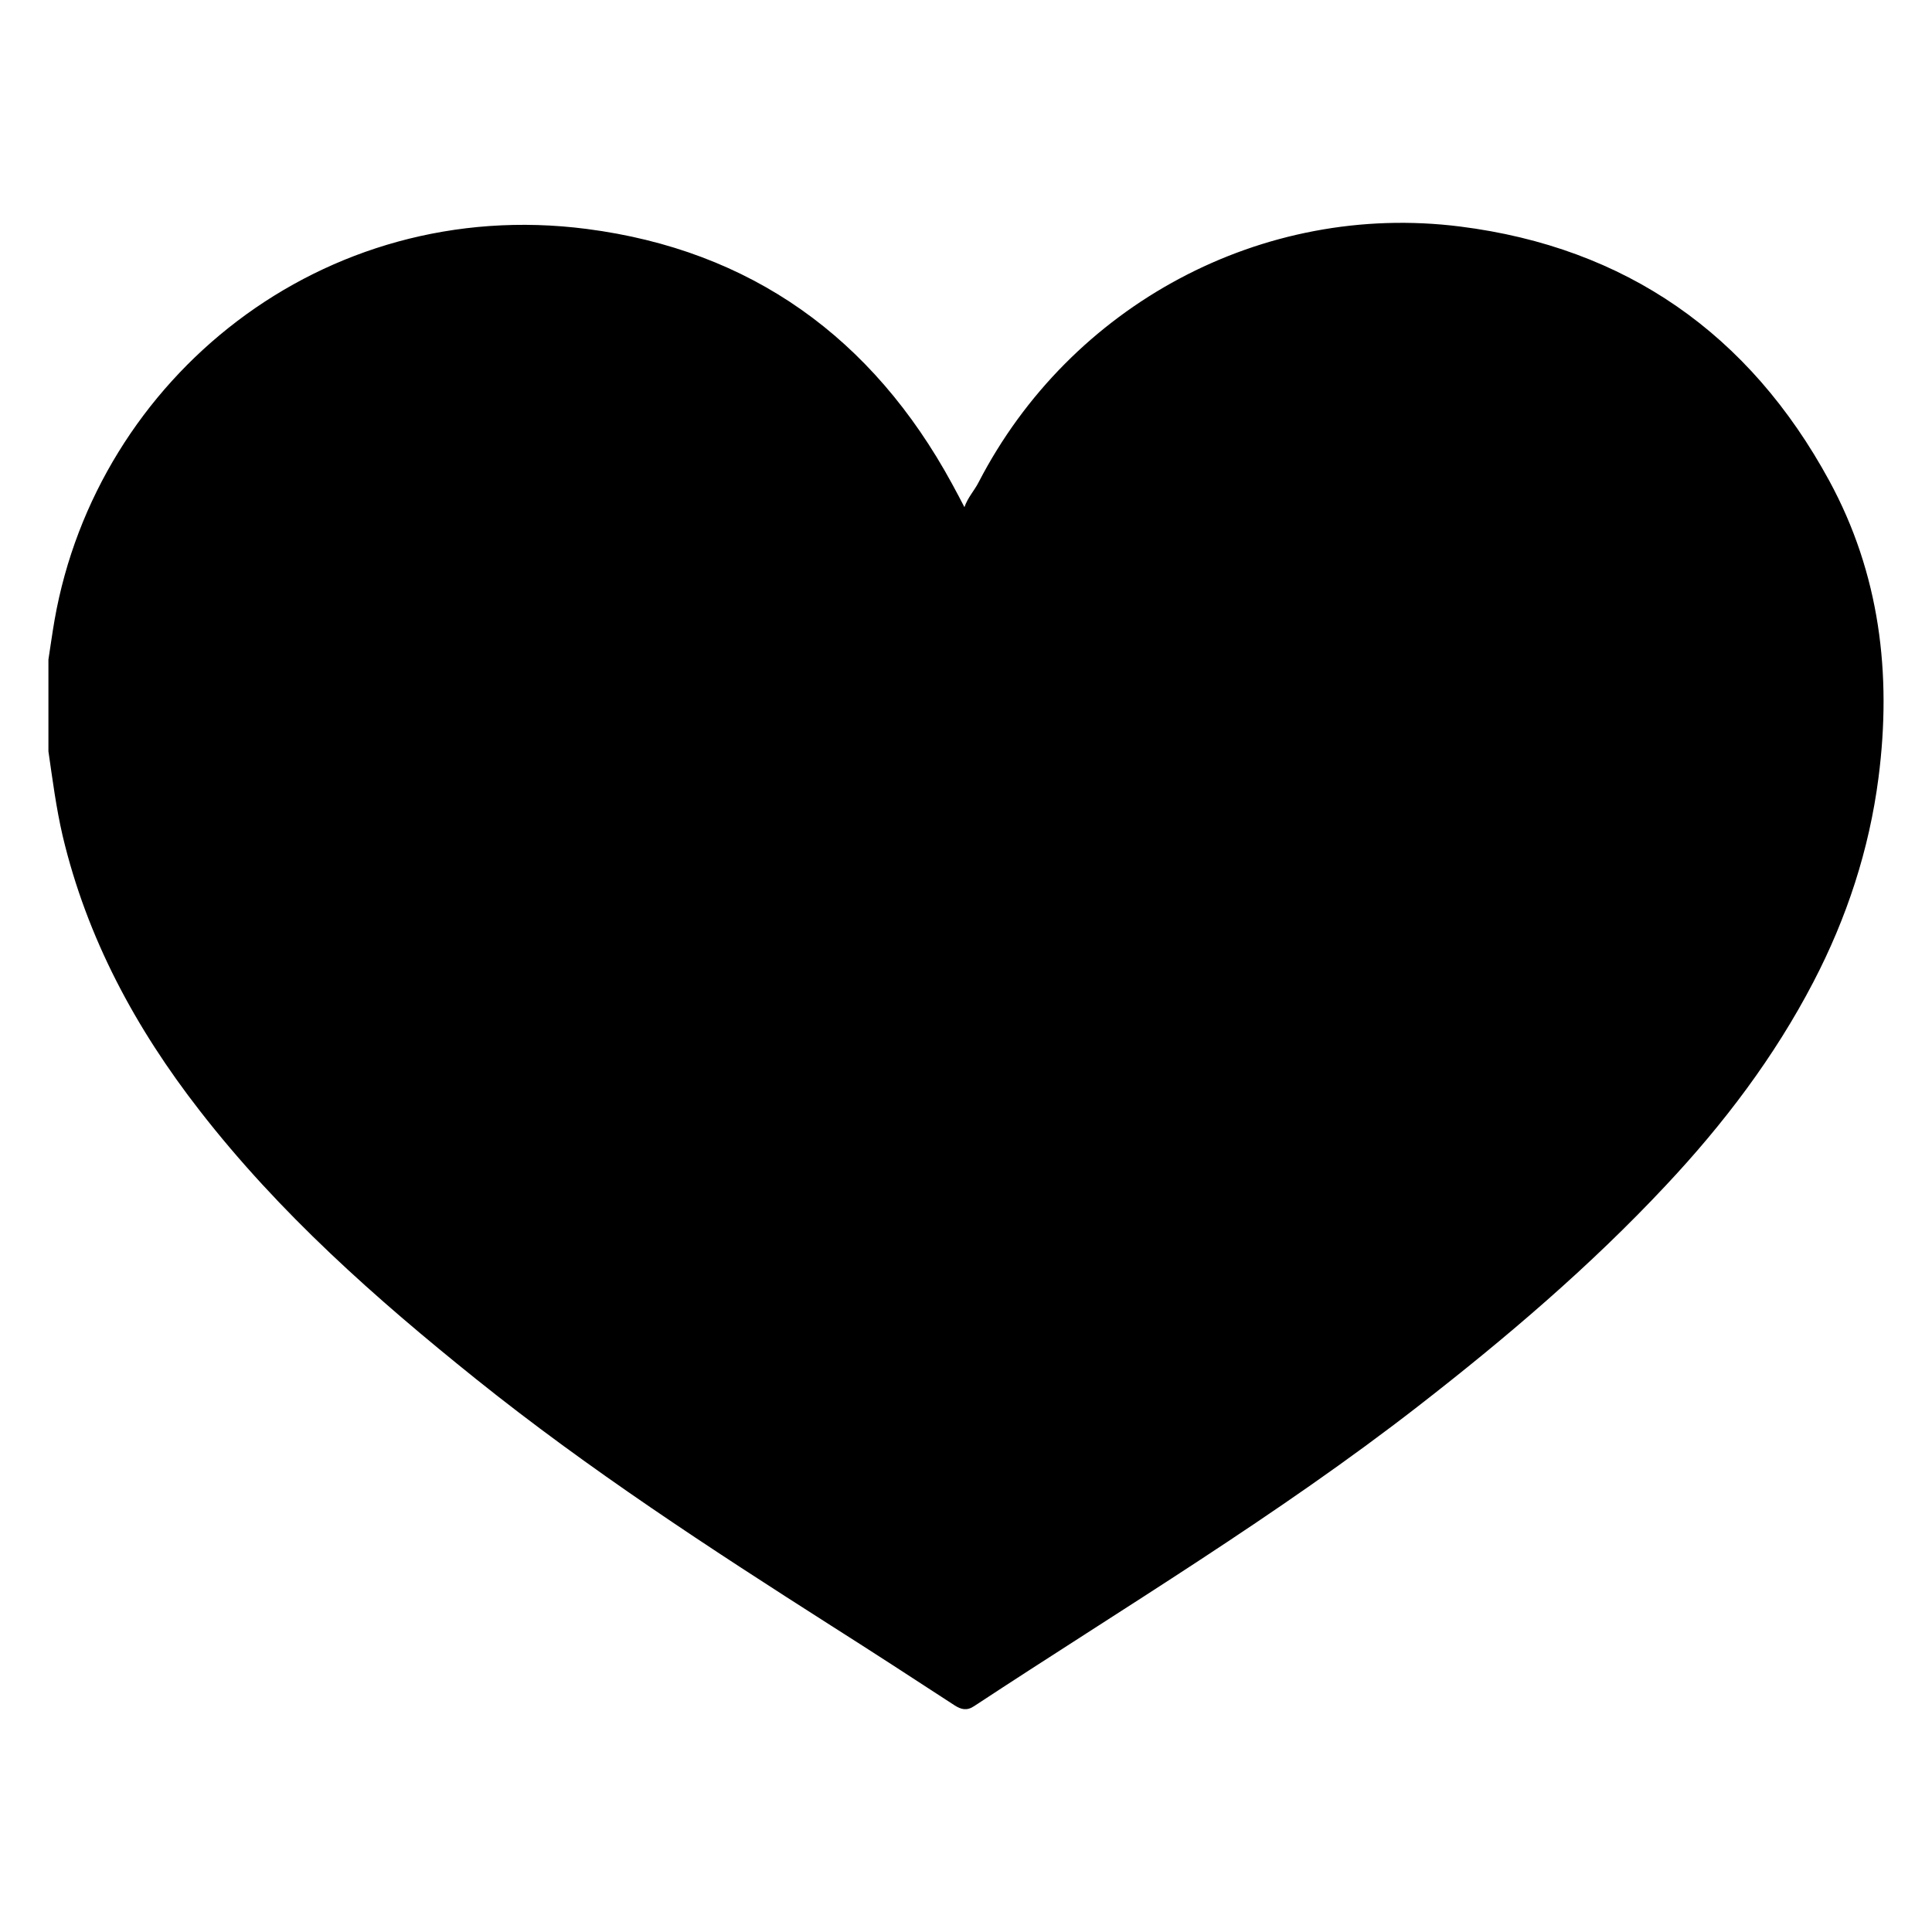 <svg width="16" height="16" viewBox="0 0 16 16" fill="none" xmlns="http://www.w3.org/2000/svg">
<path d="M0.401 6.222V5.462C0.418 5.353 0.433 5.243 0.452 5.134C0.804 3.132 2.668 1.613 4.859 1.896C6.22 2.072 7.226 2.798 7.883 4.004C7.919 4.069 7.953 4.135 7.987 4.2C8.015 4.119 8.07 4.062 8.105 3.993C8.863 2.527 10.453 1.669 12.092 1.876C13.465 2.049 14.488 2.766 15.149 3.981C15.567 4.75 15.668 5.58 15.557 6.44C15.48 7.037 15.294 7.602 15.018 8.132C14.695 8.753 14.274 9.308 13.795 9.818C13.168 10.488 12.472 11.08 11.749 11.642C10.577 12.553 9.305 13.315 8.068 14.129C8.007 14.17 7.96 14.158 7.904 14.122C7.565 13.901 7.225 13.68 6.883 13.463C5.876 12.821 4.877 12.17 3.944 11.422C3.11 10.753 2.313 10.047 1.654 9.198C1.123 8.516 0.72 7.77 0.519 6.923C0.465 6.691 0.435 6.456 0.401 6.222L0.401 6.222Z" fill="black"/>
</svg>
